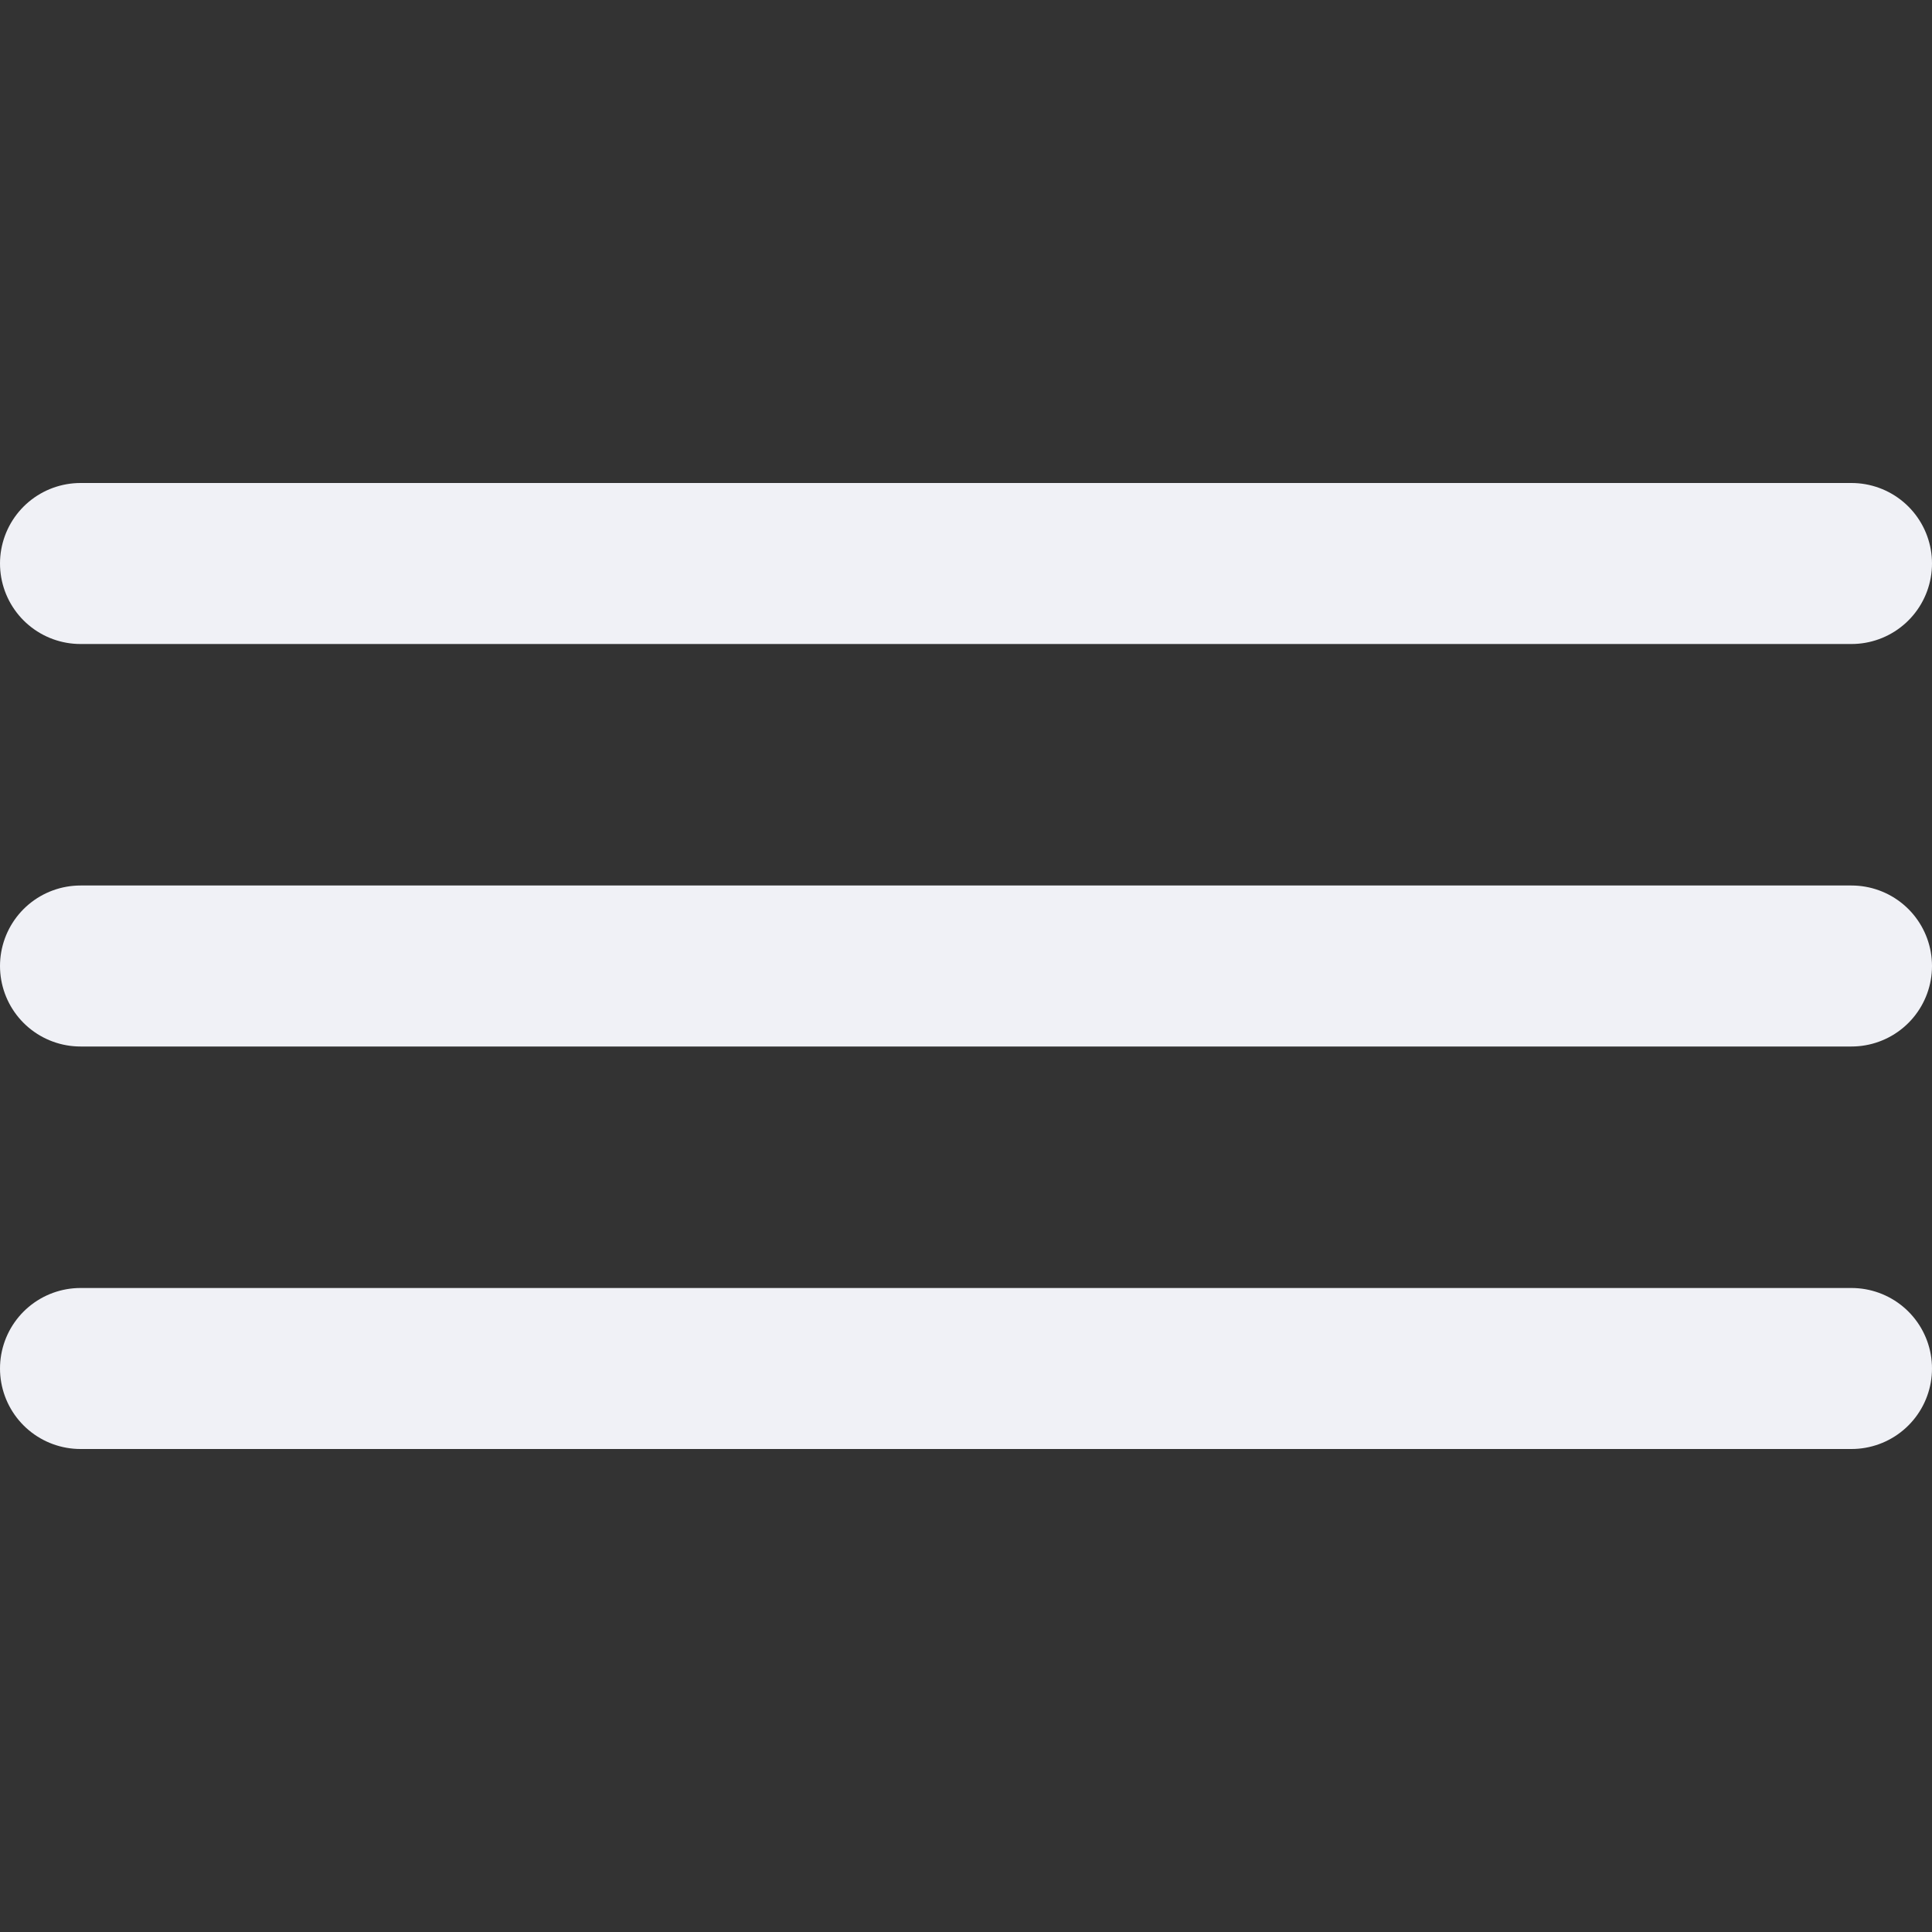 <svg width="24" height="24" viewBox="0 0 24 24" fill="none" xmlns="http://www.w3.org/2000/svg">
<rect x="0" y="0" width="24" height="24" fill="#333333" stroke="none"/>
<path d="M1 7H23" stroke="#F0F1F6" stroke-width="2" stroke-linecap="round"/>
<path d="M1 12H23" stroke="#F0F1F6" stroke-width="2" stroke-linecap="round"/>
<path d="M1 17H23" stroke="#F0F1F6" stroke-width="2" stroke-linecap="round"/>
</svg>
